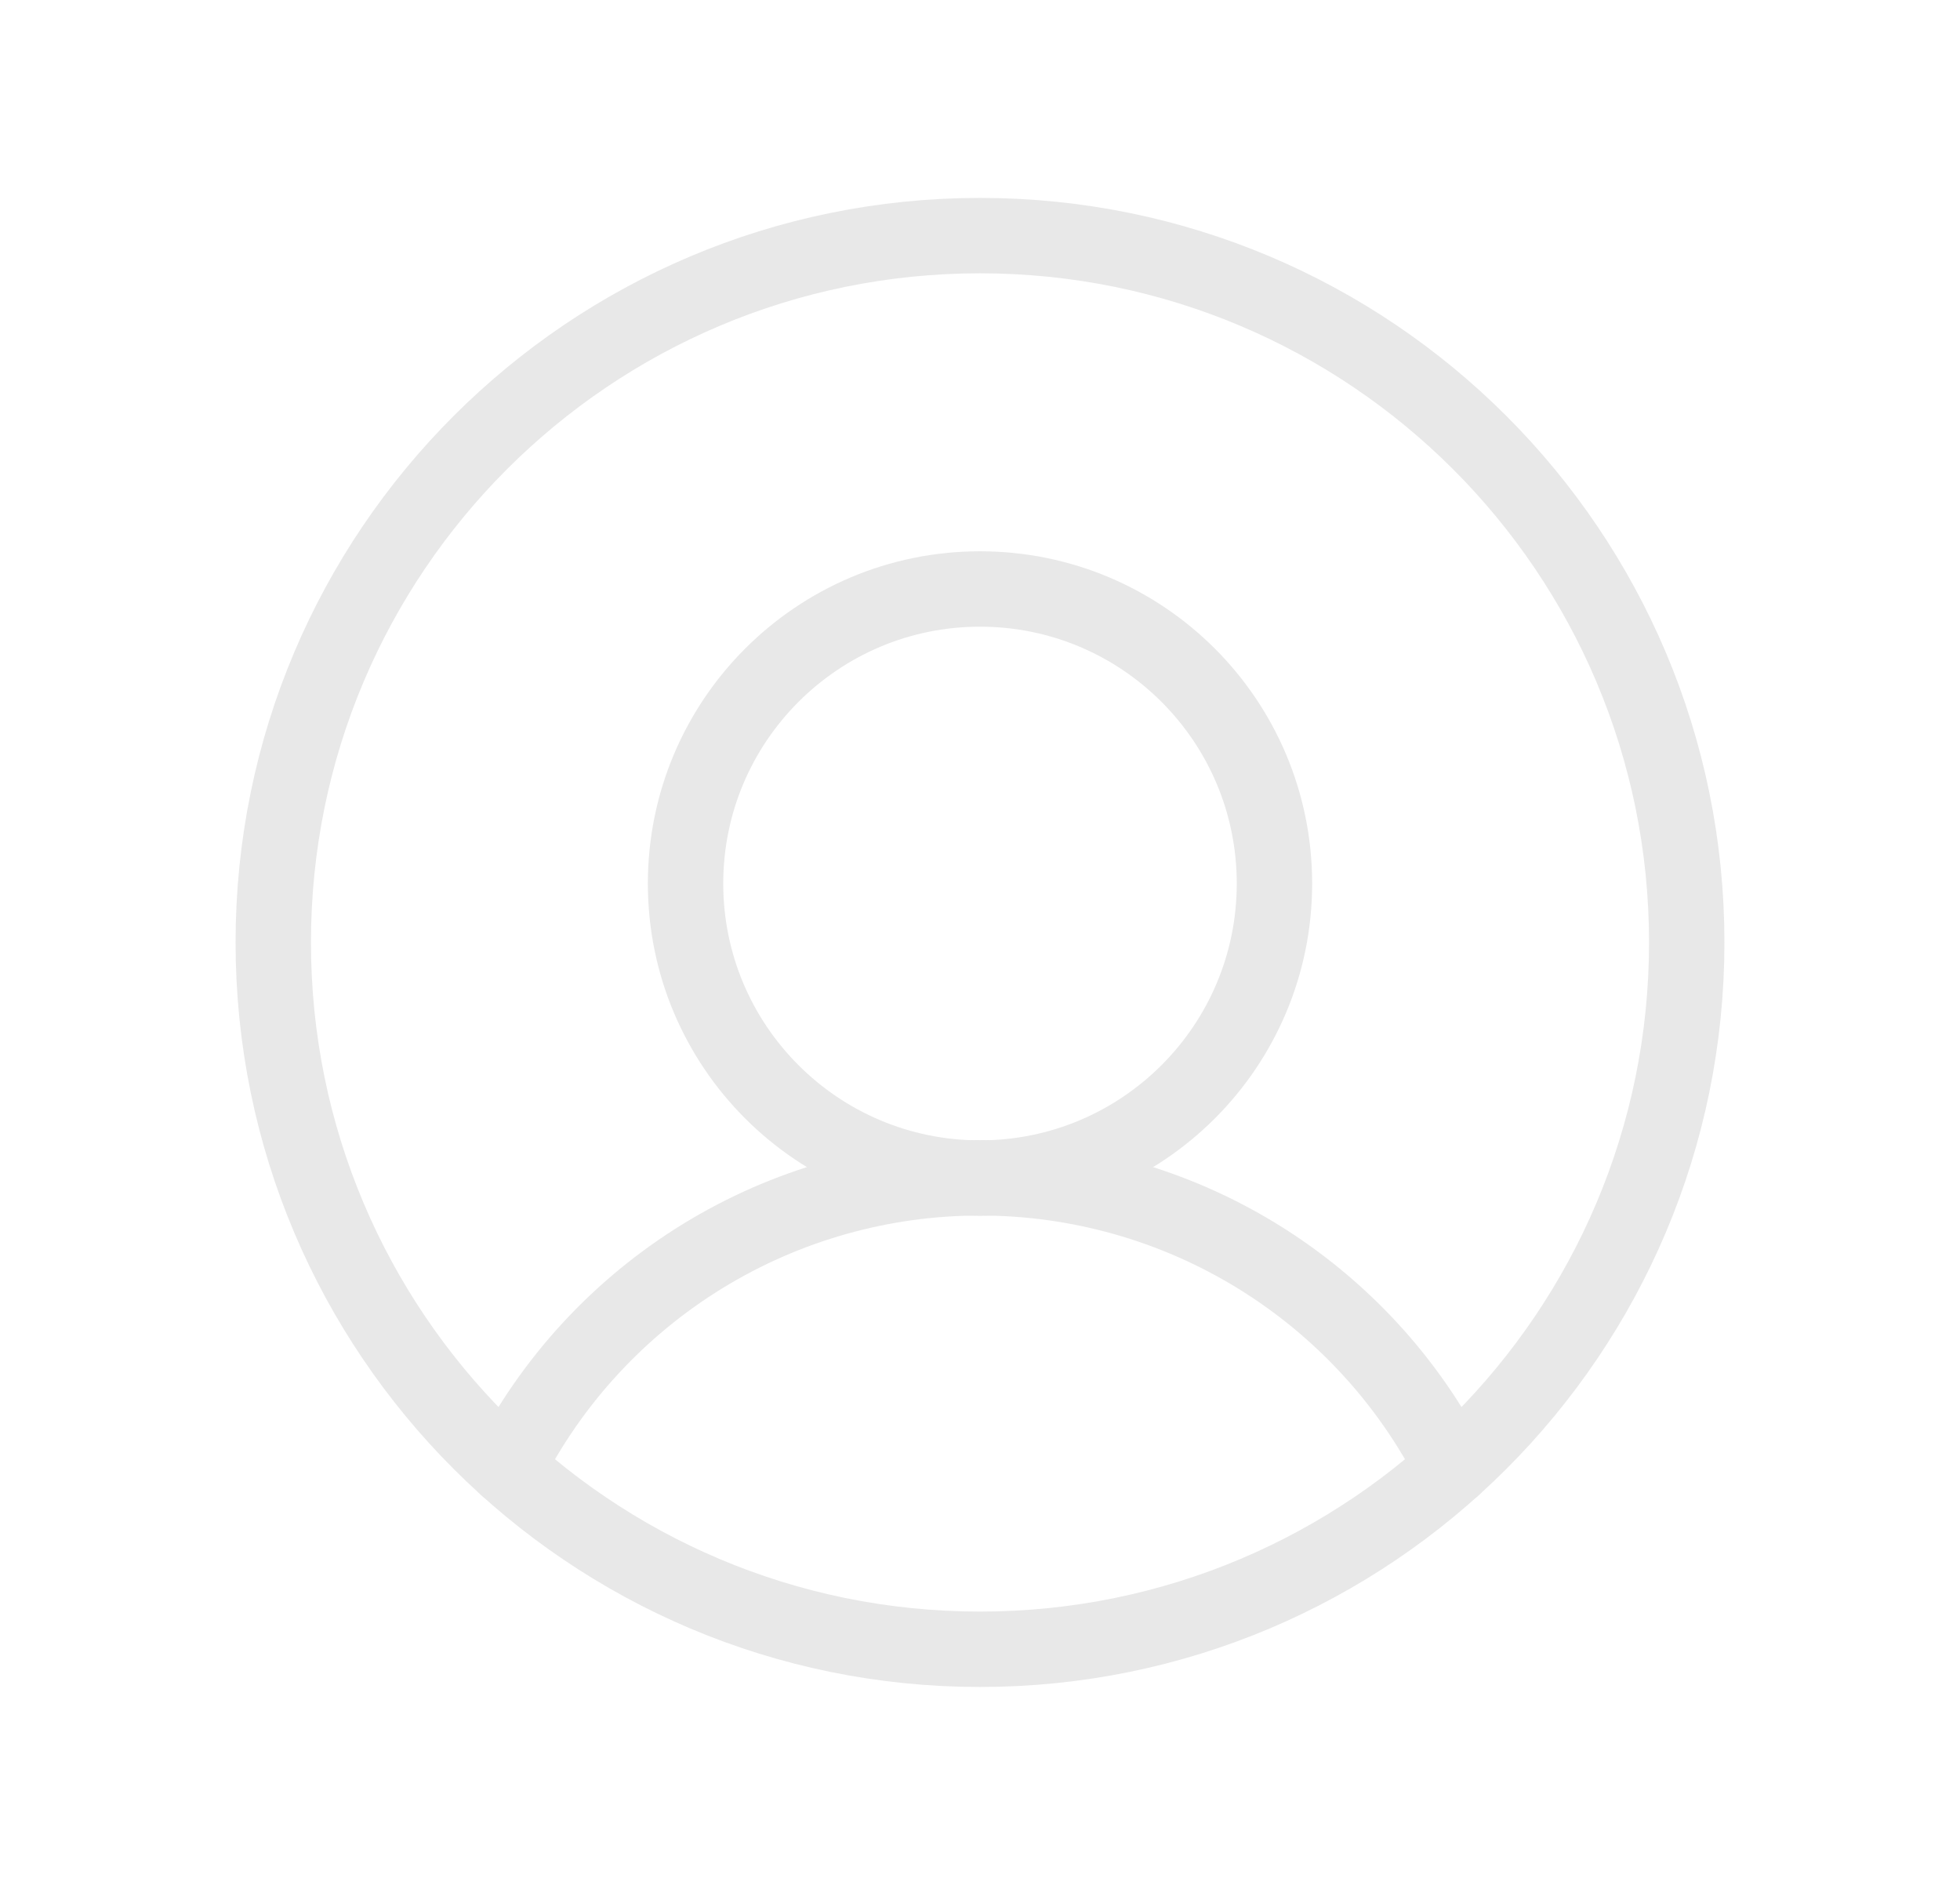 <svg width="26" height="25" viewBox="0 0 26 25" fill="none" xmlns="http://www.w3.org/2000/svg">
<path d="M6.73 19.47C7.318 18.312 8.215 17.34 9.322 16.66C10.428 15.981 11.701 15.622 13 15.622C14.299 15.622 15.572 15.981 16.678 16.66C17.785 17.34 18.682 18.312 19.27 19.47" stroke="#E8E8E8" stroke-linecap="round" stroke-linejoin="round"/>
<path d="M13 21.875C18.178 21.875 22.375 17.678 22.375 12.5C22.375 7.322 18.178 3.125 13 3.125C7.822 3.125 3.625 7.322 3.625 12.5C3.625 17.678 7.822 21.875 13 21.875Z" stroke="#E8E8E8" stroke-linecap="round" stroke-linejoin="round"/>
<path d="M13 15.625C15.157 15.625 16.906 13.876 16.906 11.719C16.906 9.561 15.157 7.812 13 7.812C10.843 7.812 9.094 9.561 9.094 11.719C9.094 13.876 10.843 15.625 13 15.625Z" stroke="#E8E8E8" stroke-linecap="round" stroke-linejoin="round"/>
</svg>
